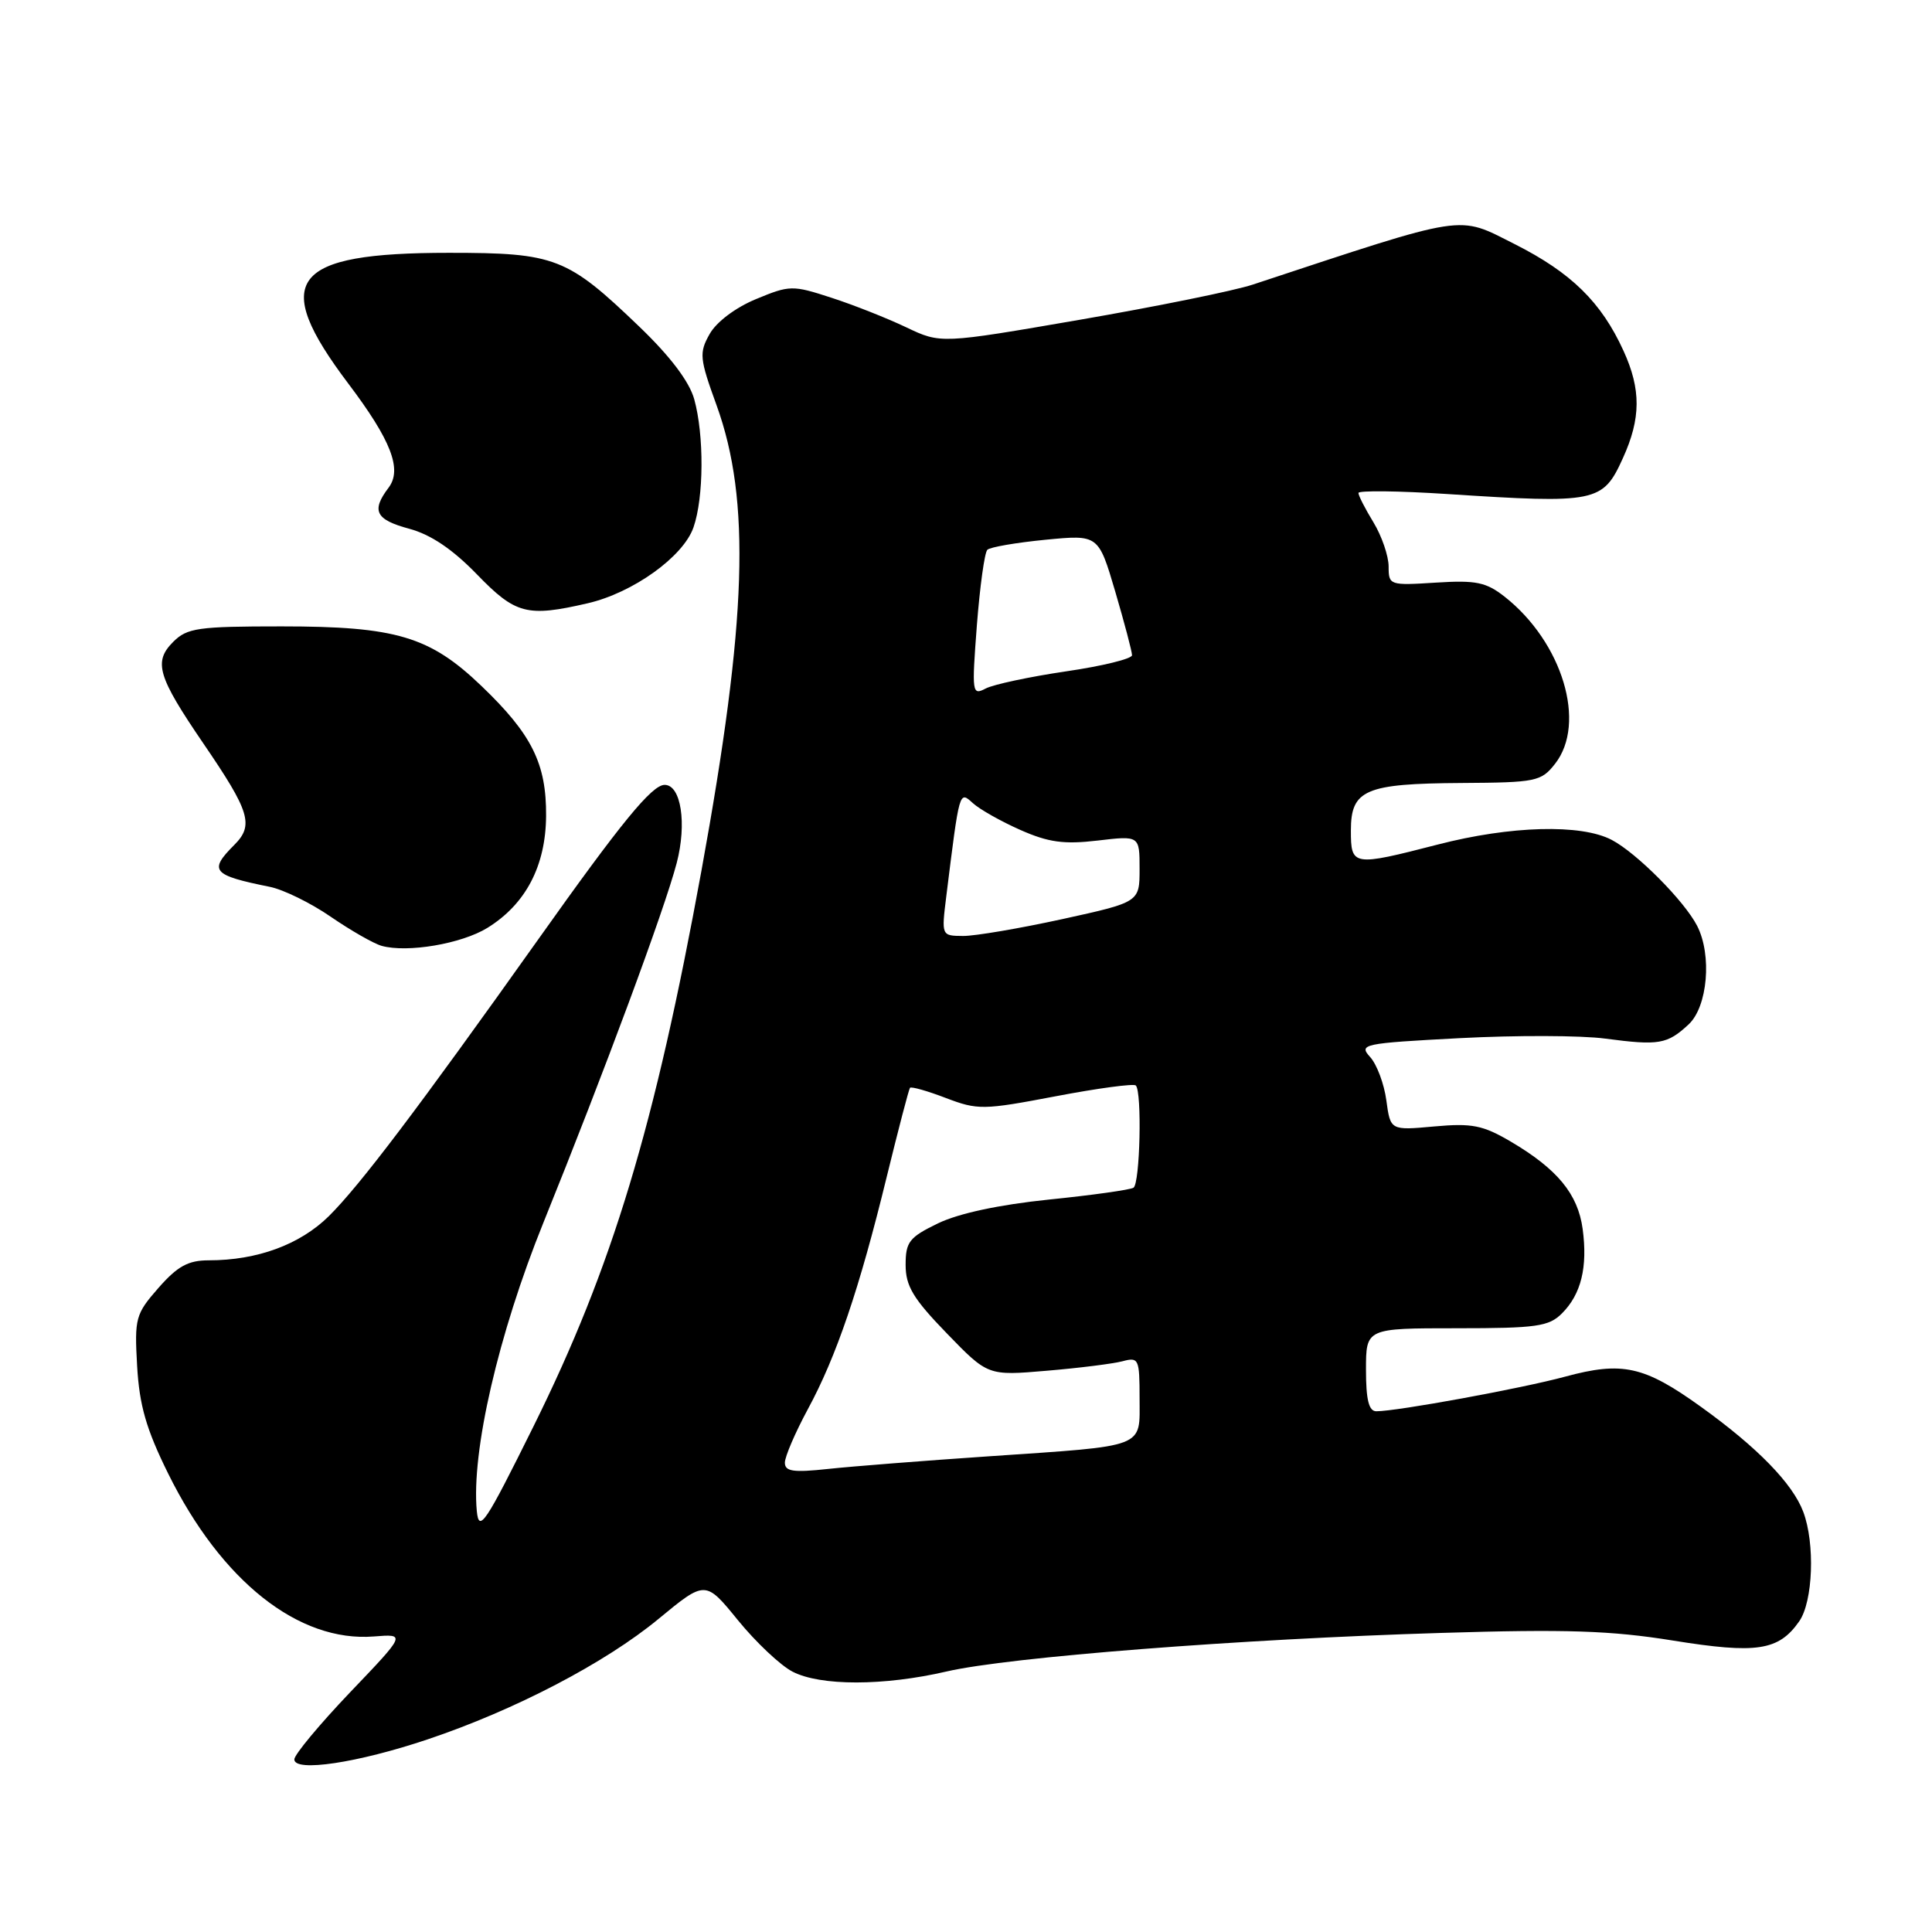 <?xml version="1.0" encoding="UTF-8" standalone="no"?>
<!DOCTYPE svg PUBLIC "-//W3C//DTD SVG 1.1//EN" "http://www.w3.org/Graphics/SVG/1.1/DTD/svg11.dtd" >
<svg xmlns="http://www.w3.org/2000/svg" xmlns:xlink="http://www.w3.org/1999/xlink" version="1.1" viewBox="0 0 256 256">
 <g >
 <path fill="currentColor"
d=" M 56.65 230.48 C 68.19 226.61 80.19 220.35 87.25 214.52 C 93.47 209.39 93.47 209.39 97.79 214.70 C 100.17 217.62 103.42 220.68 105.01 221.50 C 108.72 223.42 117.10 223.41 125.43 221.48 C 133.68 219.57 164.24 217.18 191.00 216.37 C 207.49 215.86 213.49 216.06 221.67 217.38 C 232.78 219.17 235.68 218.73 238.40 214.84 C 240.24 212.22 240.52 204.52 238.94 200.32 C 237.53 196.57 232.85 191.77 225.37 186.40 C 217.86 181.00 214.97 180.36 207.40 182.41 C 201.66 183.97 185.12 187.00 182.37 187.00 C 181.38 187.00 181.00 185.49 181.00 181.50 C 181.00 176.00 181.00 176.00 193.00 176.00 C 203.62 176.00 205.23 175.77 206.97 174.03 C 209.51 171.49 210.39 167.91 209.71 162.84 C 209.08 158.21 206.36 154.91 200.19 151.27 C 196.48 149.09 195.05 148.81 190.05 149.26 C 184.24 149.79 184.24 149.79 183.70 145.82 C 183.41 143.63 182.44 141.04 181.55 140.06 C 180.01 138.36 180.56 138.24 193.42 137.56 C 200.84 137.17 209.51 137.19 212.70 137.62 C 219.81 138.56 220.91 138.38 223.75 135.74 C 226.27 133.40 226.87 126.56 224.88 122.68 C 223.19 119.39 216.88 113.03 213.56 111.29 C 209.50 109.16 200.17 109.41 190.50 111.91 C 179.23 114.81 179.00 114.78 179.00 110.04 C 179.00 104.64 180.90 103.83 193.66 103.75 C 203.55 103.69 204.21 103.55 206.05 101.21 C 210.27 95.84 207.04 85.12 199.39 79.08 C 196.92 77.14 195.60 76.86 190.25 77.20 C 184.12 77.59 184.00 77.55 184.00 75.05 C 183.99 73.65 183.09 71.03 182.00 69.23 C 180.90 67.43 180.00 65.67 180.00 65.32 C 180.00 64.98 185.29 65.04 191.75 65.46 C 211.57 66.75 212.38 66.58 215.04 60.71 C 217.44 55.44 217.46 51.61 215.13 46.50 C 212.19 40.04 208.19 36.12 200.69 32.34 C 193.03 28.49 194.74 28.22 166.00 37.71 C 163.53 38.53 153.21 40.62 143.08 42.37 C 124.66 45.55 124.66 45.55 120.08 43.37 C 117.56 42.17 113.10 40.40 110.16 39.45 C 105.01 37.77 104.64 37.78 100.18 39.63 C 97.46 40.75 94.92 42.67 94.03 44.26 C 92.62 46.76 92.69 47.48 94.96 53.73 C 99.50 66.29 98.99 82.20 92.96 115.29 C 86.75 149.33 81.14 167.92 70.69 189.00 C 64.30 201.89 63.47 203.14 63.18 200.23 C 62.43 192.40 66.04 176.76 71.99 162.04 C 80.06 142.08 88.05 120.54 89.67 114.34 C 91.03 109.11 90.24 104.00 88.07 104.00 C 86.39 104.00 82.35 108.93 71.30 124.50 C 55.36 146.93 47.67 157.09 43.57 161.15 C 39.74 164.92 34.09 167.00 27.66 167.00 C 24.94 167.00 23.53 167.77 21.00 170.65 C 17.96 174.12 17.81 174.65 18.17 181.00 C 18.47 186.23 19.37 189.36 22.28 195.25 C 29.33 209.52 39.58 217.63 49.54 216.84 C 53.79 216.50 53.79 216.50 46.39 224.24 C 42.33 228.50 39.00 232.50 39.00 233.13 C 39.00 234.85 47.40 233.59 56.65 230.48 Z  M 64.58 122.95 C 69.66 119.81 72.31 114.75 72.36 108.12 C 72.41 101.19 70.48 97.30 63.80 90.90 C 56.95 84.33 52.49 83.00 37.32 83.00 C 26.23 83.00 24.80 83.20 22.95 85.05 C 20.31 87.69 20.88 89.62 26.94 98.50 C 33.11 107.53 33.67 109.33 31.05 111.95 C 27.62 115.38 28.11 115.97 35.75 117.51 C 37.55 117.87 41.18 119.65 43.82 121.47 C 46.47 123.29 49.51 125.03 50.57 125.33 C 53.97 126.28 61.16 125.06 64.58 122.95 Z  M 77.86 79.94 C 83.86 78.56 90.54 73.77 91.89 69.88 C 93.27 65.93 93.31 57.67 91.99 52.90 C 91.34 50.56 88.81 47.22 84.74 43.31 C 75.15 34.10 73.61 33.50 59.50 33.50 C 38.51 33.50 35.77 37.06 46.14 50.81 C 51.83 58.34 53.32 62.20 51.49 64.62 C 49.17 67.68 49.76 68.86 54.22 70.06 C 57.08 70.83 59.96 72.77 63.19 76.10 C 68.32 81.40 69.84 81.79 77.86 79.94 Z  M 104.00 193.81 C 104.00 193.01 105.37 189.83 107.03 186.75 C 110.83 179.75 113.88 170.75 117.48 156.00 C 119.03 149.68 120.42 144.34 120.58 144.14 C 120.75 143.95 122.88 144.55 125.33 145.49 C 129.56 147.10 130.28 147.09 139.89 145.26 C 145.45 144.20 150.22 143.56 150.50 143.83 C 151.34 144.67 151.06 156.85 150.19 157.38 C 149.74 157.66 144.70 158.37 138.98 158.95 C 132.38 159.63 127.02 160.78 124.29 162.10 C 120.47 163.95 120.00 164.56 120.00 167.61 C 120.00 170.41 121.00 172.08 125.45 176.67 C 130.90 182.30 130.90 182.30 138.70 181.63 C 142.99 181.27 147.51 180.70 148.75 180.37 C 150.88 179.80 151.00 180.05 151.00 185.27 C 151.00 191.95 152.11 191.53 131.00 192.97 C 122.47 193.55 112.91 194.30 109.75 194.64 C 105.11 195.14 104.00 194.98 104.00 193.81 Z  M 125.39 118.75 C 127.15 104.60 127.10 104.78 128.91 106.42 C 129.82 107.25 132.66 108.85 135.22 109.98 C 138.93 111.62 140.98 111.90 145.43 111.38 C 151.00 110.72 151.00 110.72 151.00 115.13 C 151.00 119.54 151.00 119.54 140.75 121.79 C 135.11 123.02 129.20 124.03 127.62 124.02 C 124.74 124.00 124.74 124.00 125.39 118.75 Z  M 129.44 82.86 C 129.84 77.71 130.46 73.21 130.83 72.85 C 131.20 72.49 134.66 71.90 138.53 71.52 C 145.55 70.84 145.55 70.84 147.78 78.40 C 149.00 82.56 150.00 86.34 150.00 86.82 C 150.00 87.29 146.06 88.26 141.25 88.96 C 136.44 89.67 131.65 90.69 130.61 91.23 C 128.80 92.18 128.76 91.83 129.44 82.86 Z "/>
</g>
</svg>